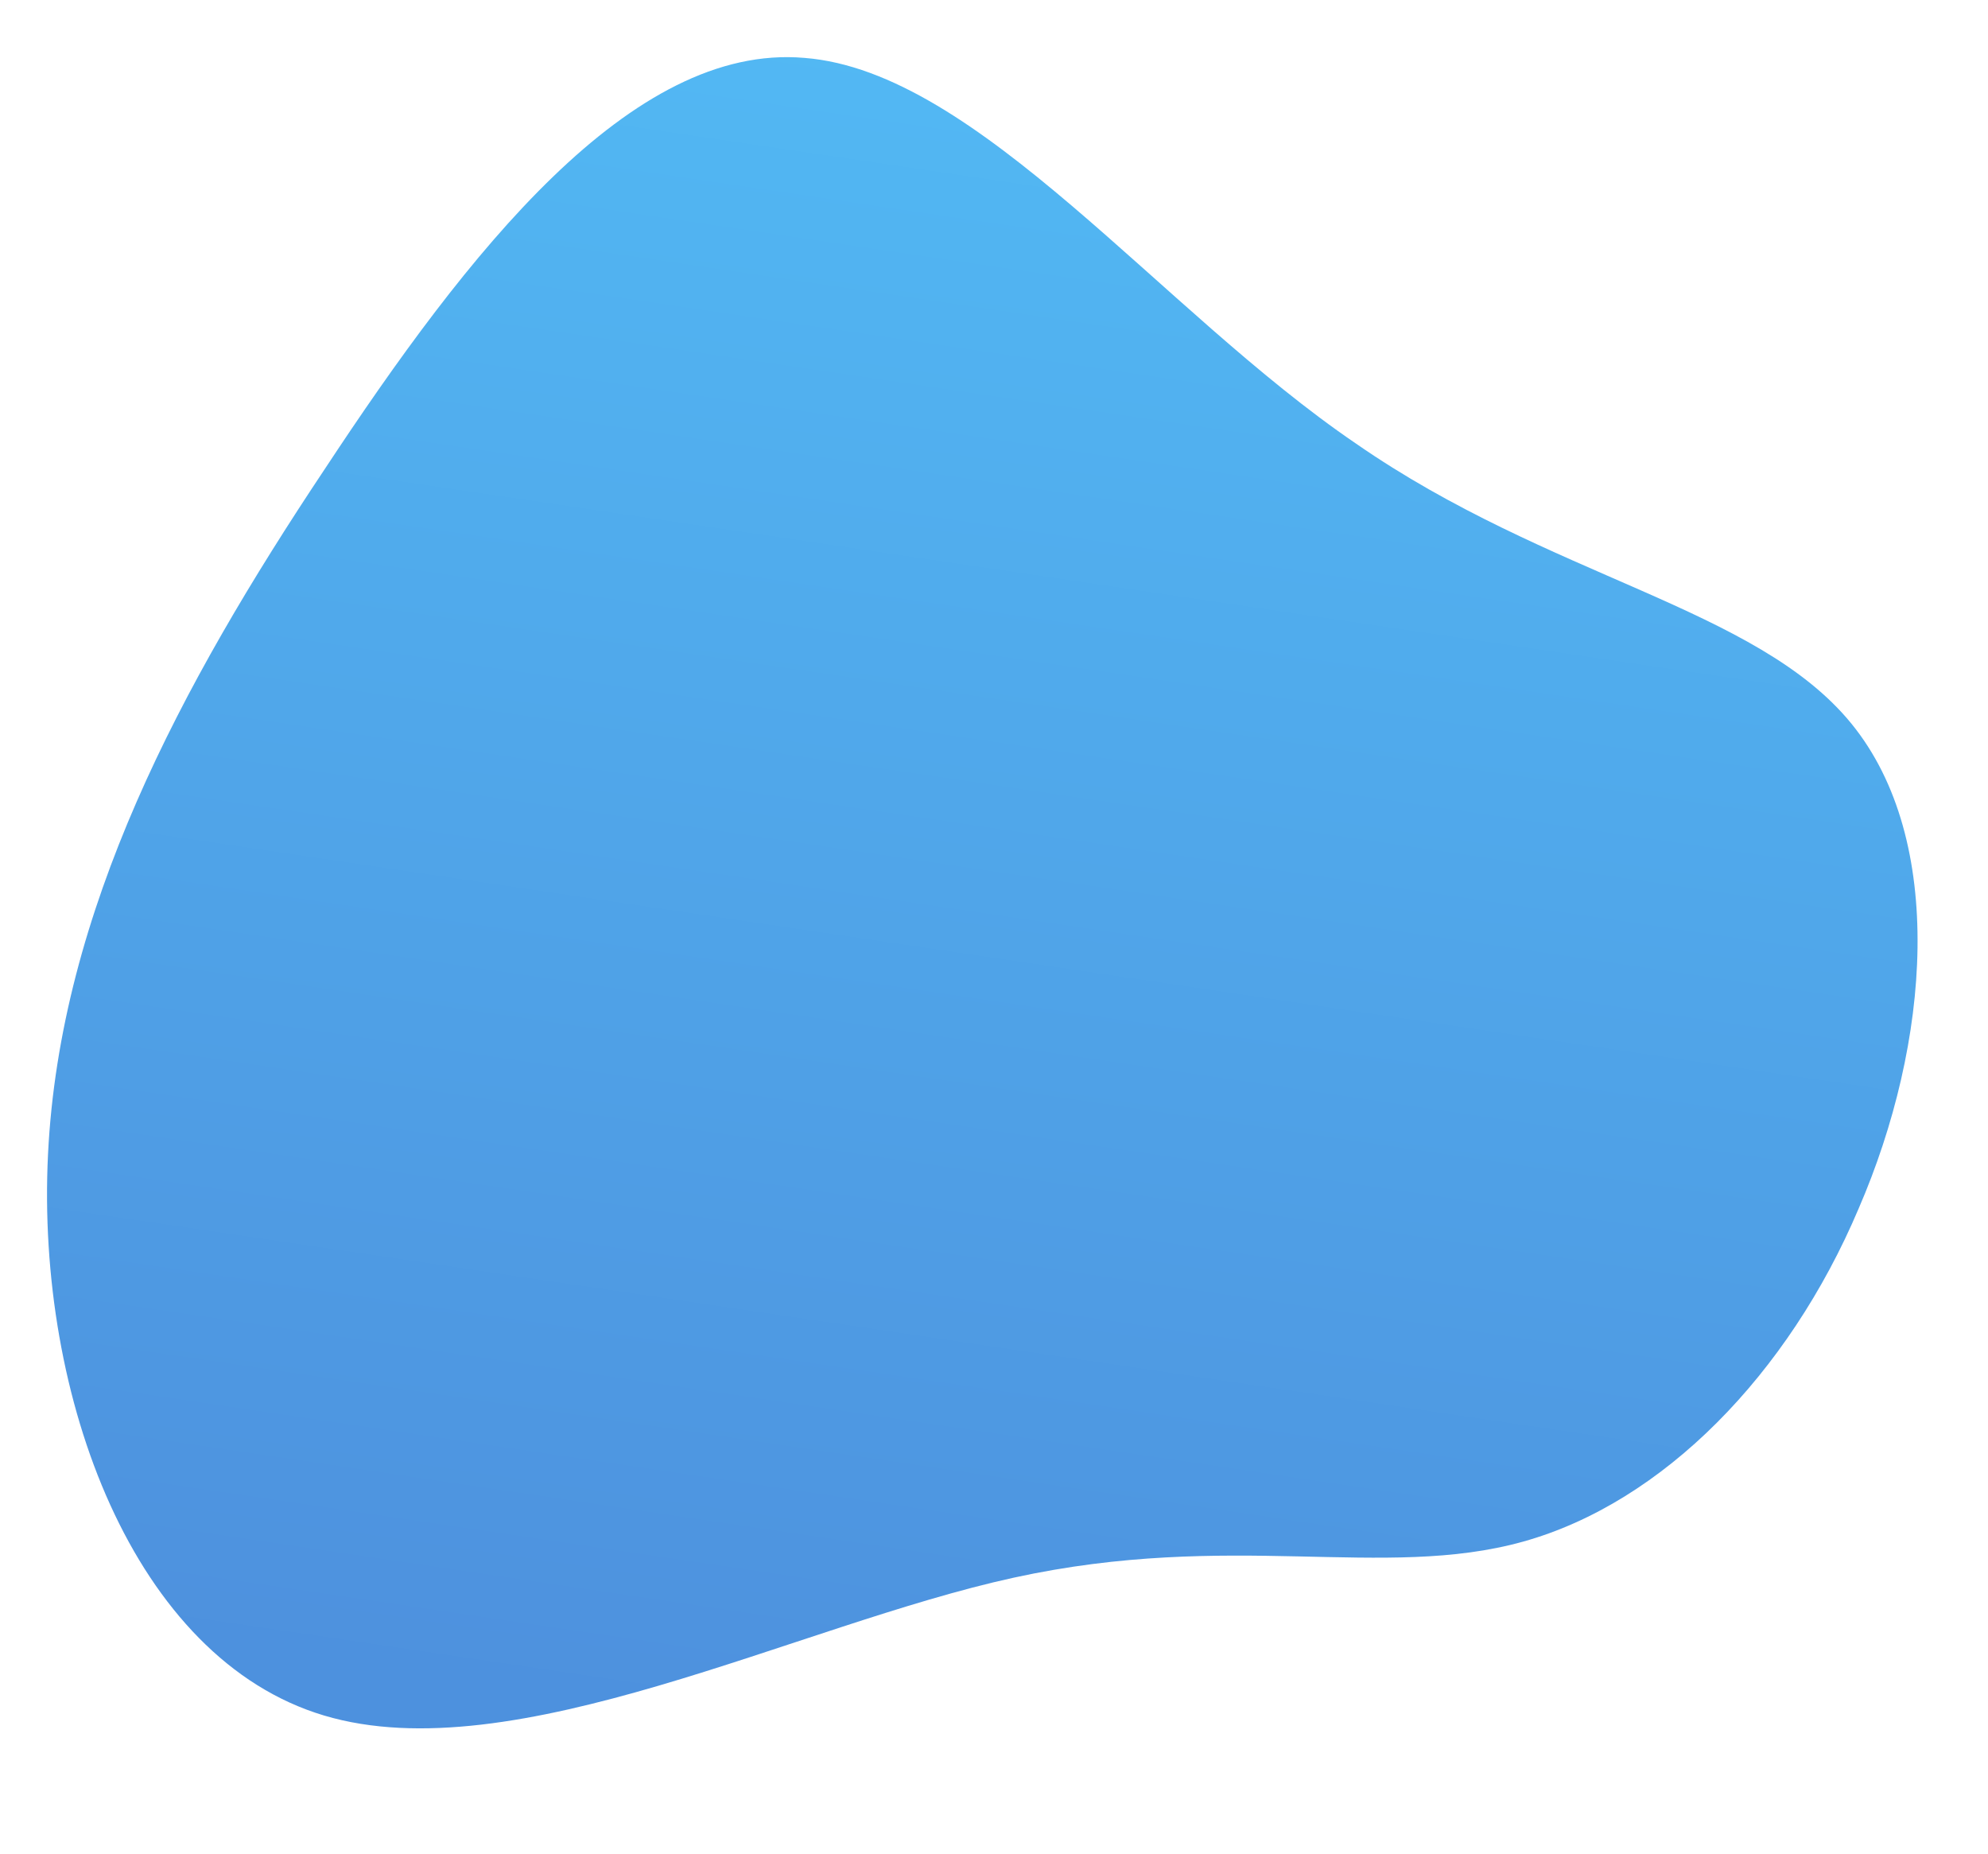<svg height="461.509" viewBox="0 0 494.958 461.509" width="494.958" xmlns="http://www.w3.org/2000/svg" xmlns:xlink="http://www.w3.org/1999/xlink"><linearGradient id="a" gradientUnits="objectBoundingBox" x1=".414" x2=".477" y1="1.268" y2=".022"><stop offset="0" stop-color="#0aaaf8"/><stop offset="1" stop-color="#0262d0"/></linearGradient><path d="m327.731-47.493c48.374 9.982 78.319 72.561 80.623 133.22s-22.654 119.015-53.749 175.835c-30.713 56.82-66.805 112.488-110.185 112.488-43.383.384-93.676-54.9-145.121-83.694-51.061-29.178-102.89-31.865-129-58.74s-26.49-77.552-12.285-120.167c13.824-42.615 42.234-77.168 76.019-89.837s72.561-3.455 125.542-19.964 119.782-59.123 168.156-49.141z" fill="url(#a)" opacity=".7" transform="matrix(-.996 -.087 .087 -.996 411.217 408.232)"/></svg>